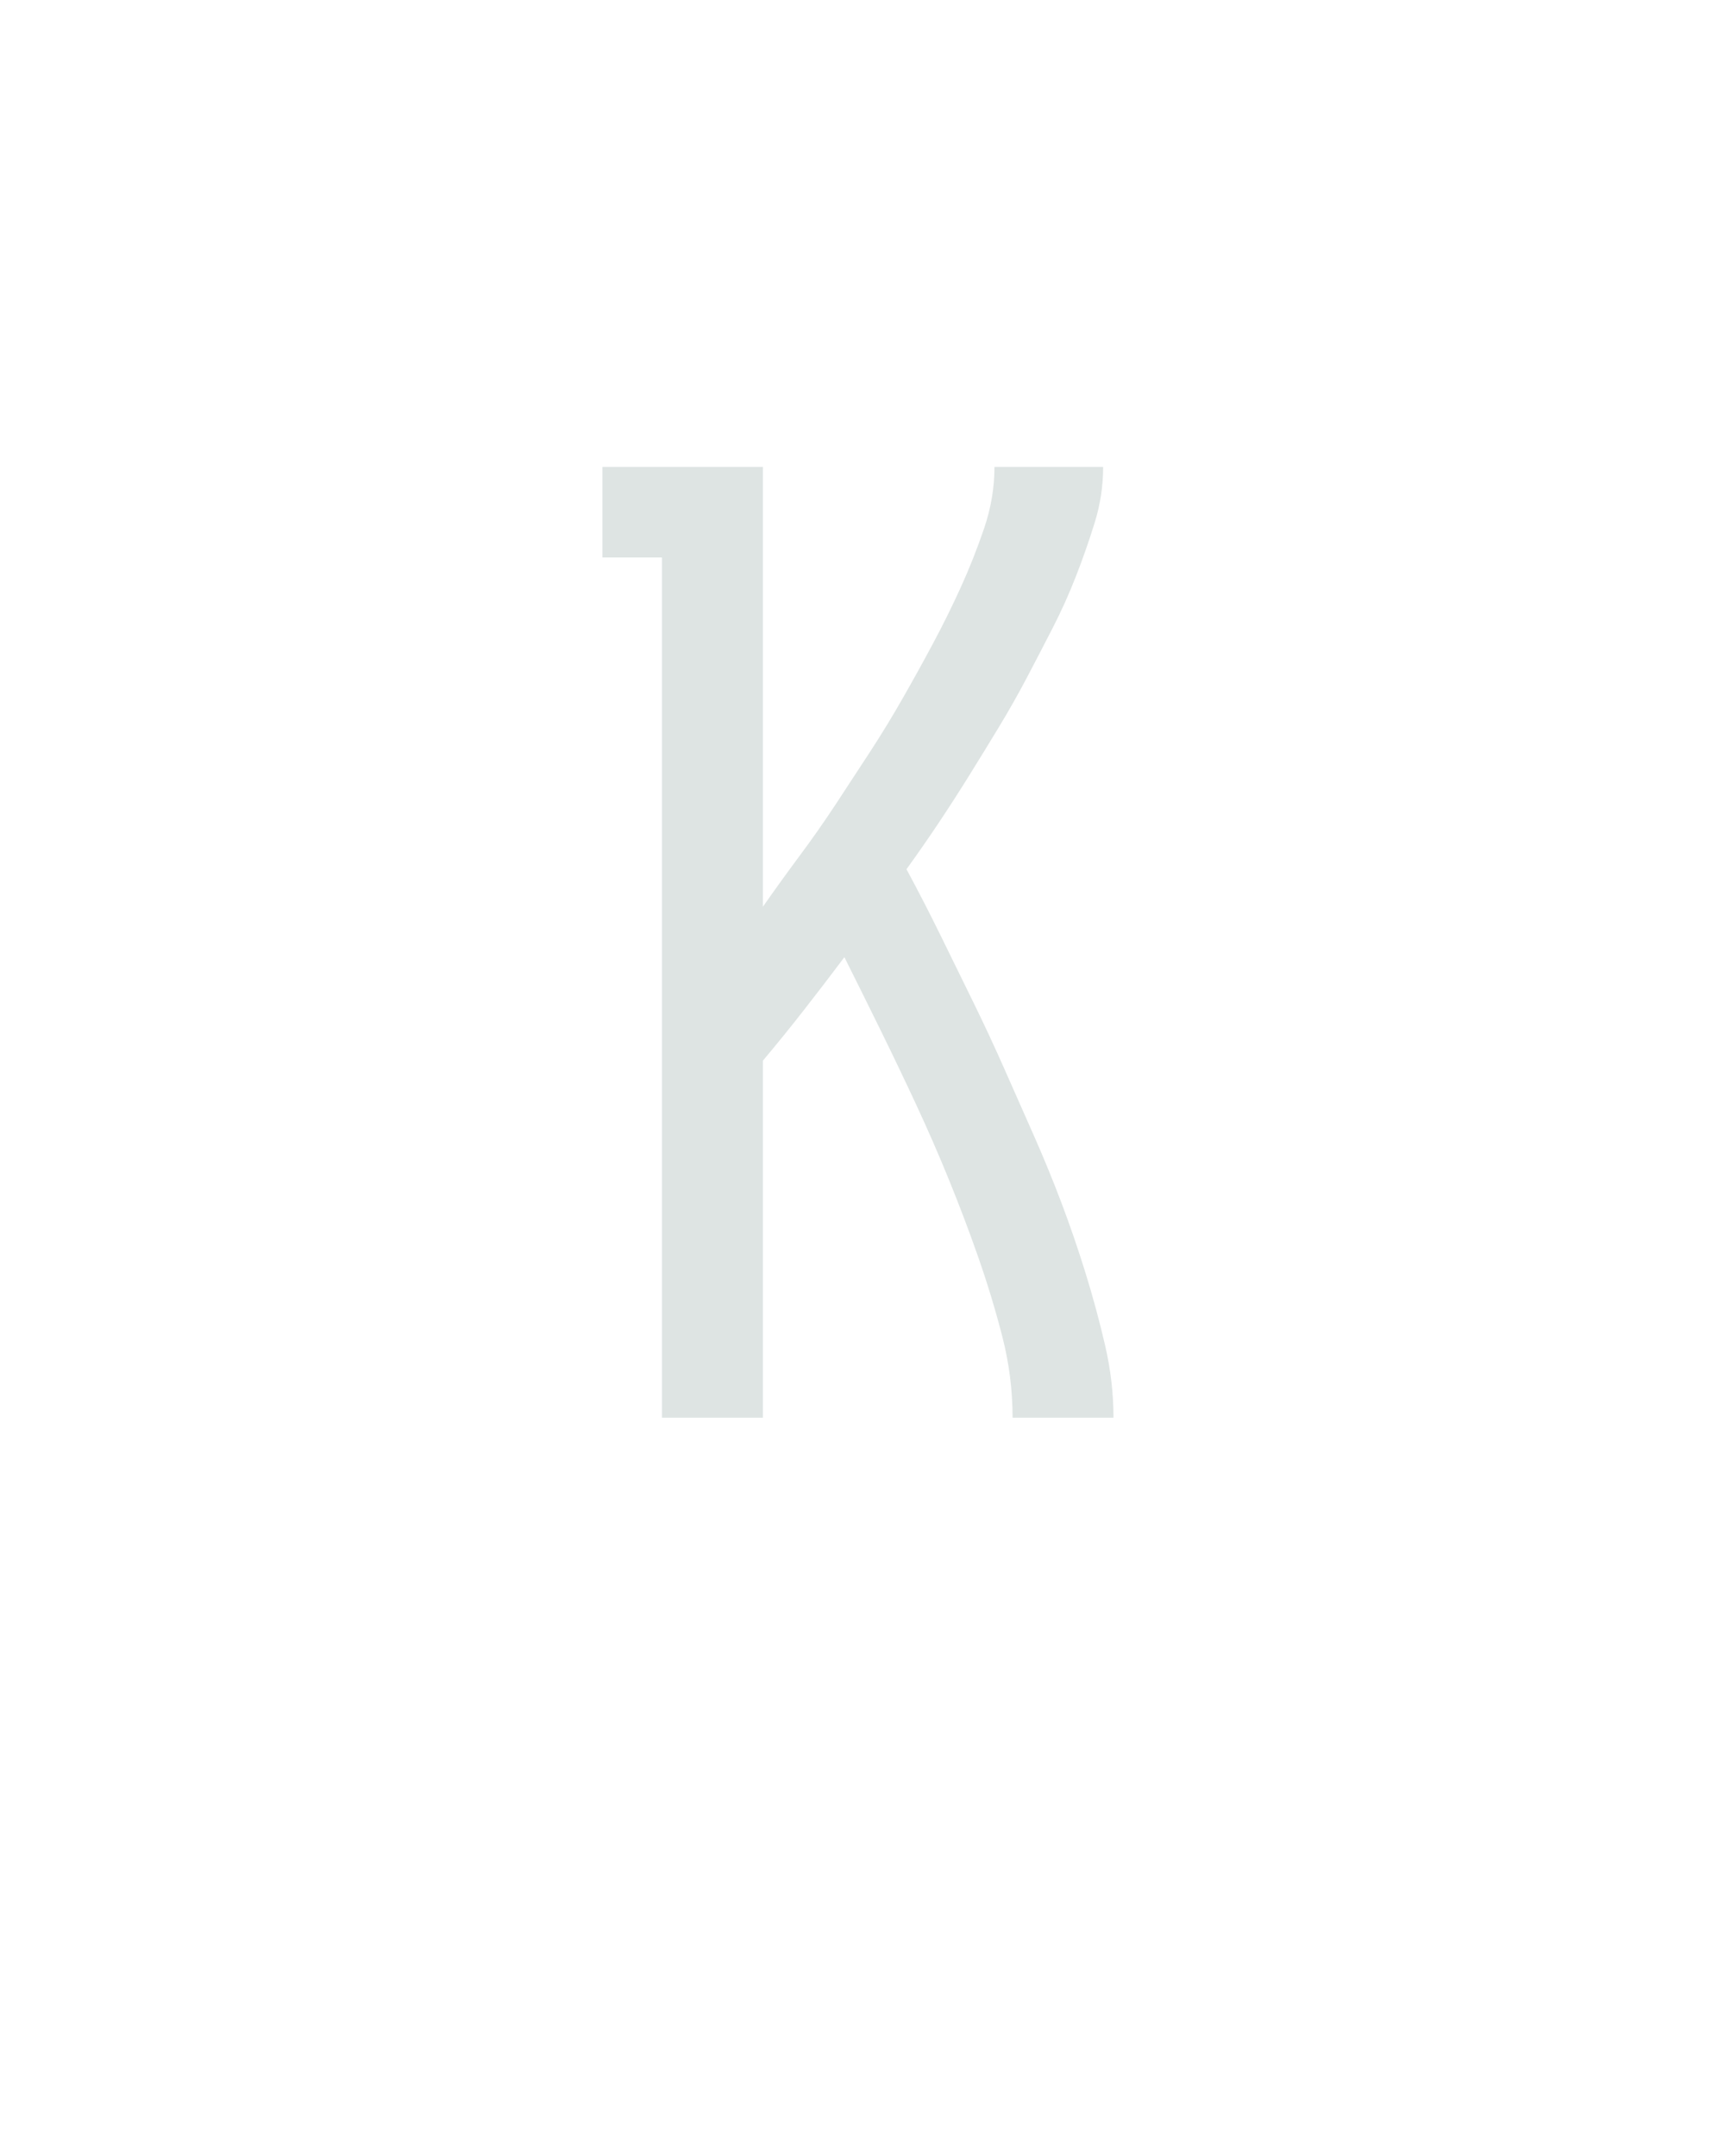 <svg xmlns="http://www.w3.org/2000/svg" height="160" viewBox="0 0 128 160" width="128"><defs><path d="M 95 0 L 95 -665 L 49 -665 L 49 -735 L 173 -735 L 173 -395 Q 187 -415 201.5 -434.5 Q 216 -454 229.5 -474.5 Q 243 -495 256 -515 Q 269 -535 281 -556 Q 293 -577 304.5 -598.5 Q 316 -620 326 -642 Q 336 -664 344 -687.5 Q 352 -711 352 -735 L 436 -735 Q 436 -713 429.5 -692 Q 423 -671 415 -650.5 Q 407 -630 397 -610.5 Q 387 -591 377 -572 Q 367 -553 355.5 -534 Q 344 -515 332.5 -496.5 Q 321 -478 309 -460 Q 297 -442 284 -424 Q 298 -398 310.5 -372.5 Q 323 -347 335.5 -321.5 Q 348 -296 359.5 -270 Q 371 -244 382.5 -218 Q 394 -192 404 -165.5 Q 414 -139 422.5 -111.5 Q 431 -84 437.5 -56 Q 444 -28 444 0 L 366 0 Q 366 -32 358 -63 Q 350 -94 339.5 -124 Q 329 -154 317 -183.5 Q 305 -213 291.5 -242 Q 278 -271 264 -299.5 Q 250 -328 236 -356 Q 221 -336 205 -315.5 Q 189 -295 173 -276 L 173 0 Z " id="path1"/></defs><g><g fill="#dee4e3" transform="translate(40 105.21) rotate(0)"><use href="#path1" transform="translate(0 0) scale(0.096)"/></g></g></svg>